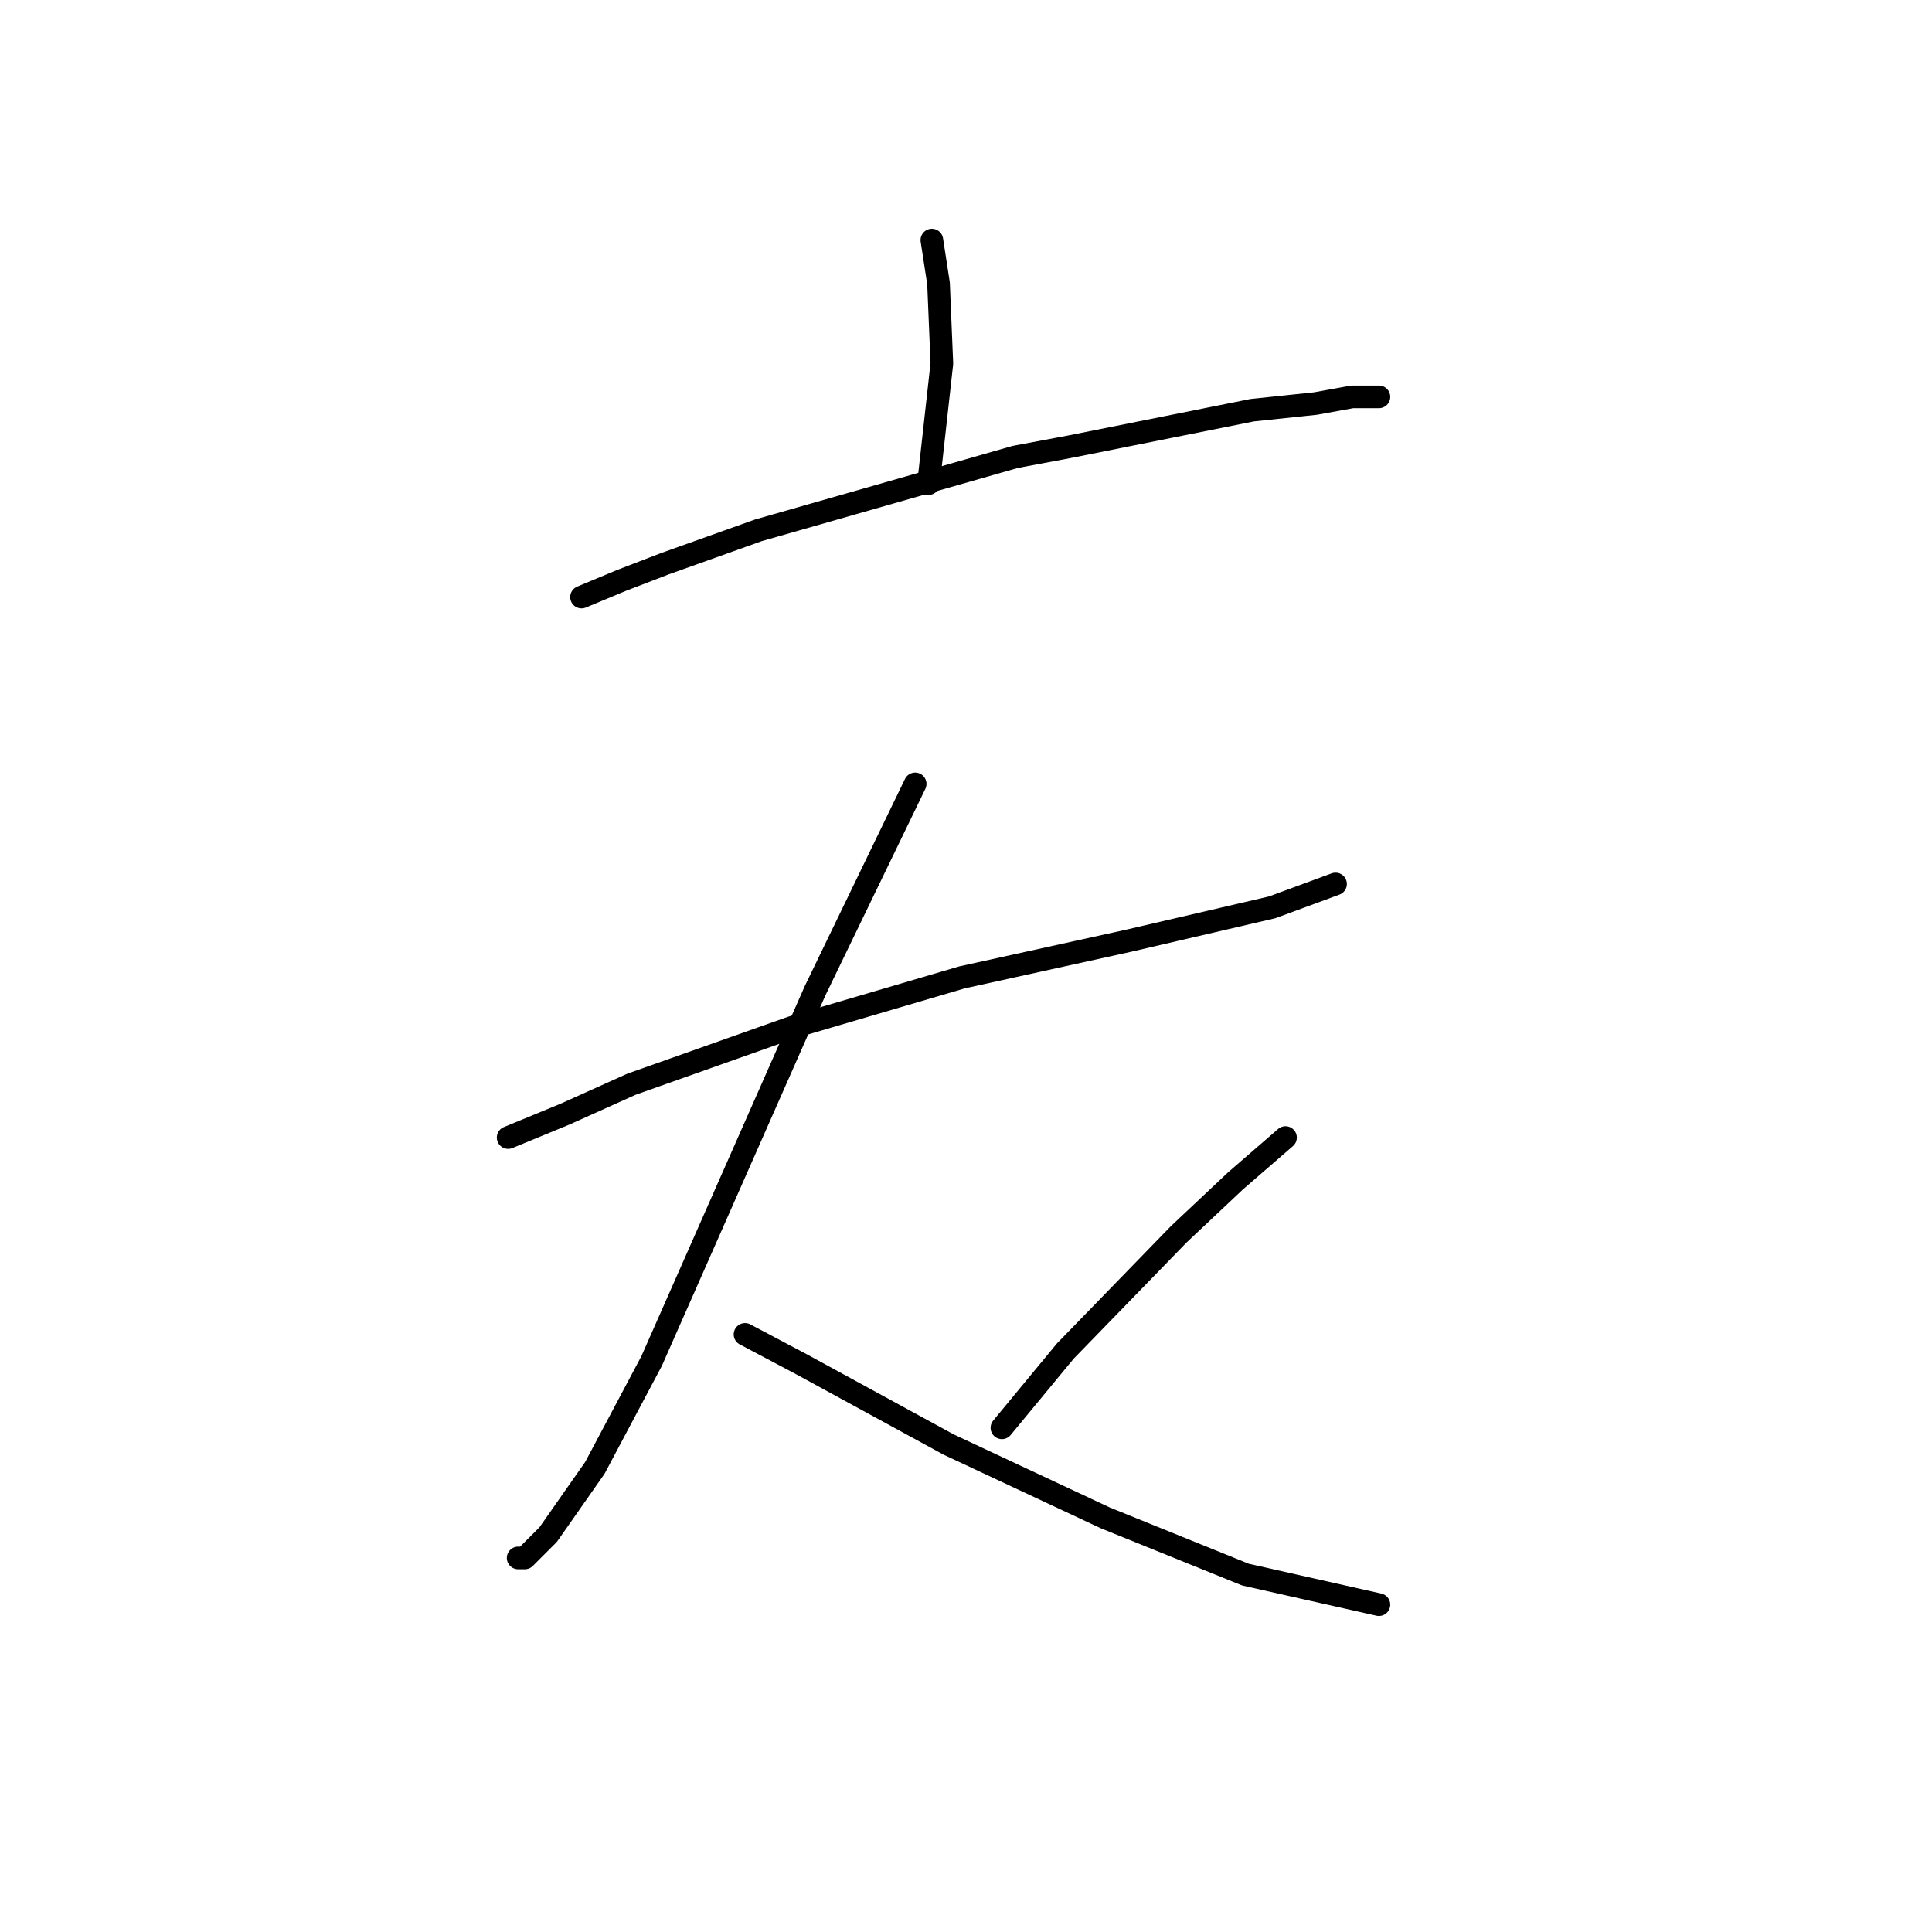 <?xml version="1.0" standalone="no"?>
    <svg width="256" height="256" xmlns="http://www.w3.org/2000/svg" version="1.1">
    <polyline stroke="black" stroke-width="3" stroke-linecap="round" fill="transparent" stroke-linejoin="round" points="77.056 79.113 82.362 76.903 88.109 74.692 94.298 72.482 100.487 70.271 112.865 66.735 134.528 60.545 141.601 59.219 154.864 56.567 165.916 54.356 174.315 53.472 179.178 52.588 181.831 52.588 182.715 52.588 182.715 52.588 " />
        <polyline stroke="black" stroke-width="3" stroke-linecap="round" fill="transparent" stroke-linejoin="round" points="123.476 31.81 124.36 37.557 124.802 48.167 123.033 64.082 123.033 64.082 " />
        <polyline stroke="black" stroke-width="3" stroke-linecap="round" fill="transparent" stroke-linejoin="round" points="67.331 150.731 74.846 147.636 83.688 143.658 104.908 136.142 127.454 129.511 149.559 124.648 168.568 120.227 176.968 117.132 176.968 117.132 " />
        <polyline stroke="black" stroke-width="3" stroke-linecap="round" fill="transparent" stroke-linejoin="round" points="121.265 103.87 108.003 131.279 86.34 180.351 78.825 194.498 72.636 203.339 69.541 206.434 68.657 206.434 68.657 206.434 " />
        <polyline stroke="black" stroke-width="3" stroke-linecap="round" fill="transparent" stroke-linejoin="round" points="98.719 176.814 106.234 180.793 125.686 191.403 146.464 201.129 165.032 208.644 182.715 212.623 182.715 212.623 " />
        <polyline stroke="black" stroke-width="3" stroke-linecap="round" fill="transparent" stroke-linejoin="round" points="170.337 150.731 163.705 156.478 156.19 163.552 141.159 179.025 132.759 189.193 132.759 189.193 " />
        </svg>